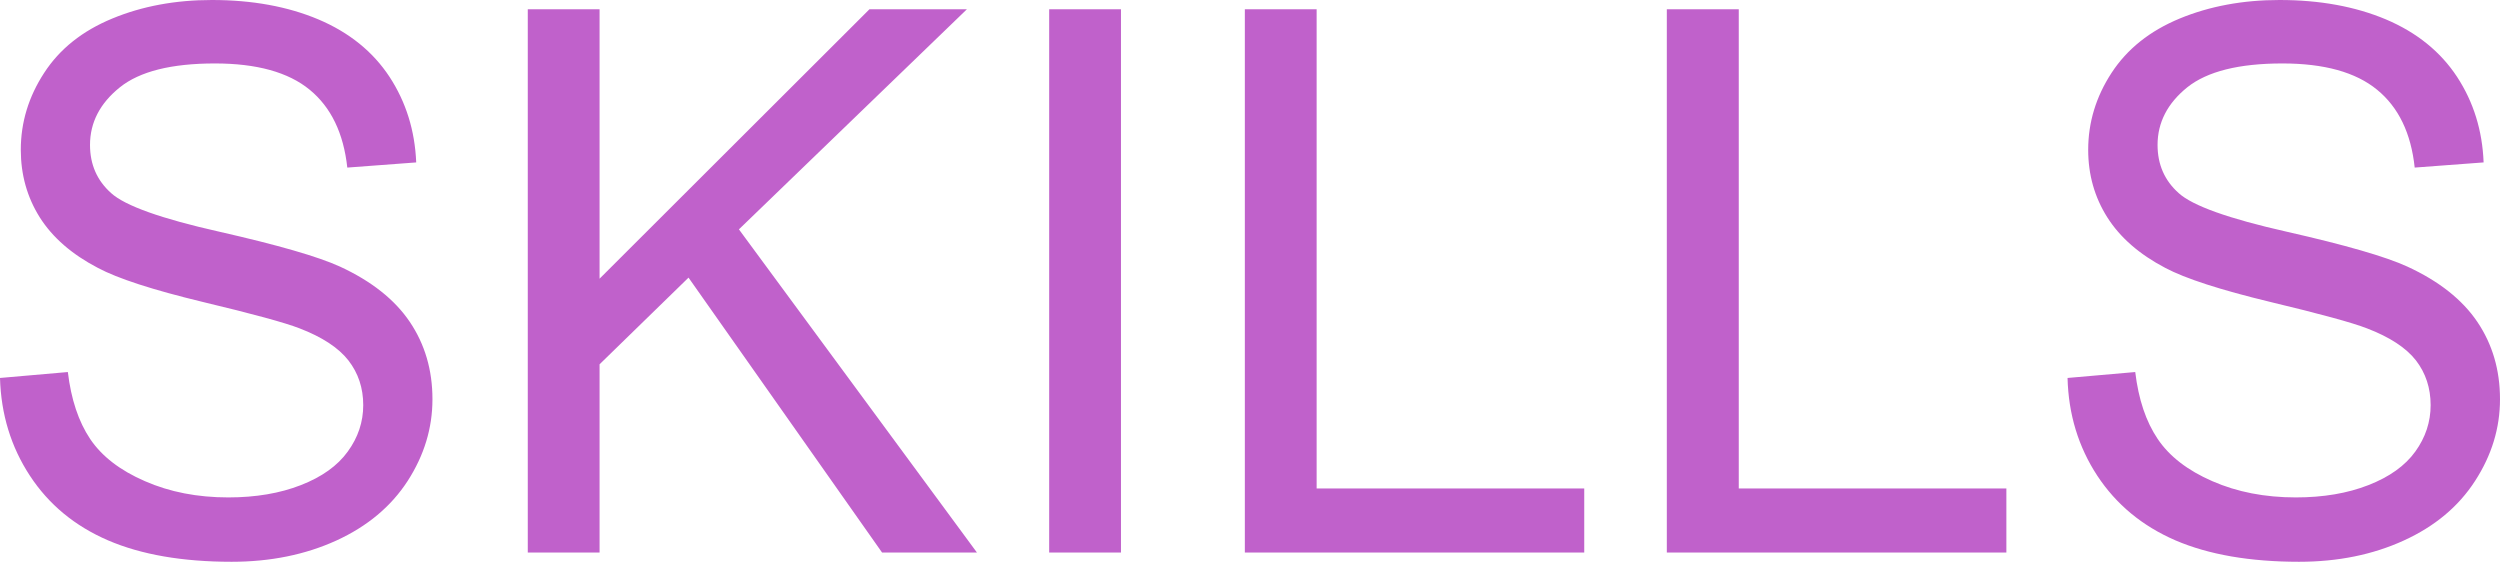 <svg xmlns="http://www.w3.org/2000/svg" viewBox="0 8.86 164.7 37.01" data-asc="0.9052734375" width="164.7" height="37.01"><defs/><g><g fill="#c061cb"><g transform="translate(0, 0)"><path d="M0 33.76L4.47 33.37Q4.79 36.06 5.94 37.78Q7.10 39.50 9.55 40.56Q11.99 41.63 15.04 41.63Q17.75 41.63 19.82 40.82Q21.90 40.01 22.91 38.61Q23.93 37.21 23.93 35.55Q23.93 33.86 22.95 32.60Q21.97 31.35 19.73 30.49Q18.29 29.93 13.35 28.75Q8.42 27.56 6.45 26.51Q3.88 25.17 2.62 23.18Q1.37 21.19 1.37 18.73Q1.37 16.02 2.91 13.66Q4.44 11.30 7.40 10.08Q10.35 8.86 13.96 8.86Q17.94 8.86 20.98 10.14Q24.02 11.43 25.66 13.92Q27.29 16.41 27.42 19.56L22.88 19.90Q22.51 16.50 20.40 14.77Q18.29 13.04 14.16 13.04Q9.86 13.04 7.90 14.61Q5.93 16.19 5.93 18.41Q5.93 20.34 7.32 21.58Q8.69 22.83 14.47 24.13Q20.24 25.44 22.39 26.42Q25.51 27.86 27.00 30.07Q28.49 32.28 28.49 35.16Q28.49 38.01 26.86 40.54Q25.22 43.07 22.16 44.47Q19.09 45.87 15.26 45.87Q10.40 45.87 7.12 44.46Q3.83 43.04 1.97 40.20Q0.10 37.35 0 33.76ZM34.77 45.26L34.77 9.47L39.50 9.47L39.50 27.22L57.28 9.47L63.70 9.47L48.68 23.97L64.36 45.26L58.11 45.26L45.36 27.15L39.50 32.86L39.50 45.26L34.77 45.26ZM69.12 45.26L69.12 9.47L73.85 9.47L73.85 45.26L69.12 45.26ZM82.01 45.26L82.01 9.47L86.74 9.47L86.74 41.04L104.37 41.04L104.37 45.26L82.01 45.26ZM109.81 45.26L109.81 9.47L114.55 9.47L114.55 41.04L132.18 41.04L132.18 45.26L109.81 45.26ZM136.21 33.76L140.67 33.37Q140.99 36.06 142.15 37.78Q143.31 39.50 145.75 40.56Q148.19 41.63 151.25 41.63Q153.96 41.63 156.03 40.82Q158.11 40.01 159.12 38.61Q160.13 37.21 160.13 35.55Q160.13 33.86 159.16 32.60Q158.18 31.35 155.93 30.49Q154.49 29.93 149.56 28.75Q144.63 27.56 142.65 26.51Q140.09 25.17 138.83 23.18Q137.57 21.19 137.57 18.73Q137.57 16.02 139.11 13.66Q140.65 11.30 143.60 10.08Q146.56 8.86 150.17 8.86Q154.15 8.86 157.19 10.14Q160.23 11.43 161.87 13.92Q163.50 16.41 163.62 19.56L159.08 19.90Q158.72 16.50 156.60 14.77Q154.49 13.04 150.37 13.04Q146.07 13.04 144.10 14.61Q142.14 16.19 142.14 18.41Q142.14 20.34 143.53 21.58Q144.90 22.83 150.67 24.13Q156.45 25.44 158.59 26.42Q161.72 27.86 163.21 30.07Q164.70 32.28 164.70 35.16Q164.70 38.01 163.06 40.54Q161.43 43.07 158.36 44.47Q155.30 45.87 151.46 45.87Q146.61 45.87 143.32 44.46Q140.04 43.04 138.17 40.20Q136.30 37.35 136.21 33.76Z"/></g></g></g></svg>